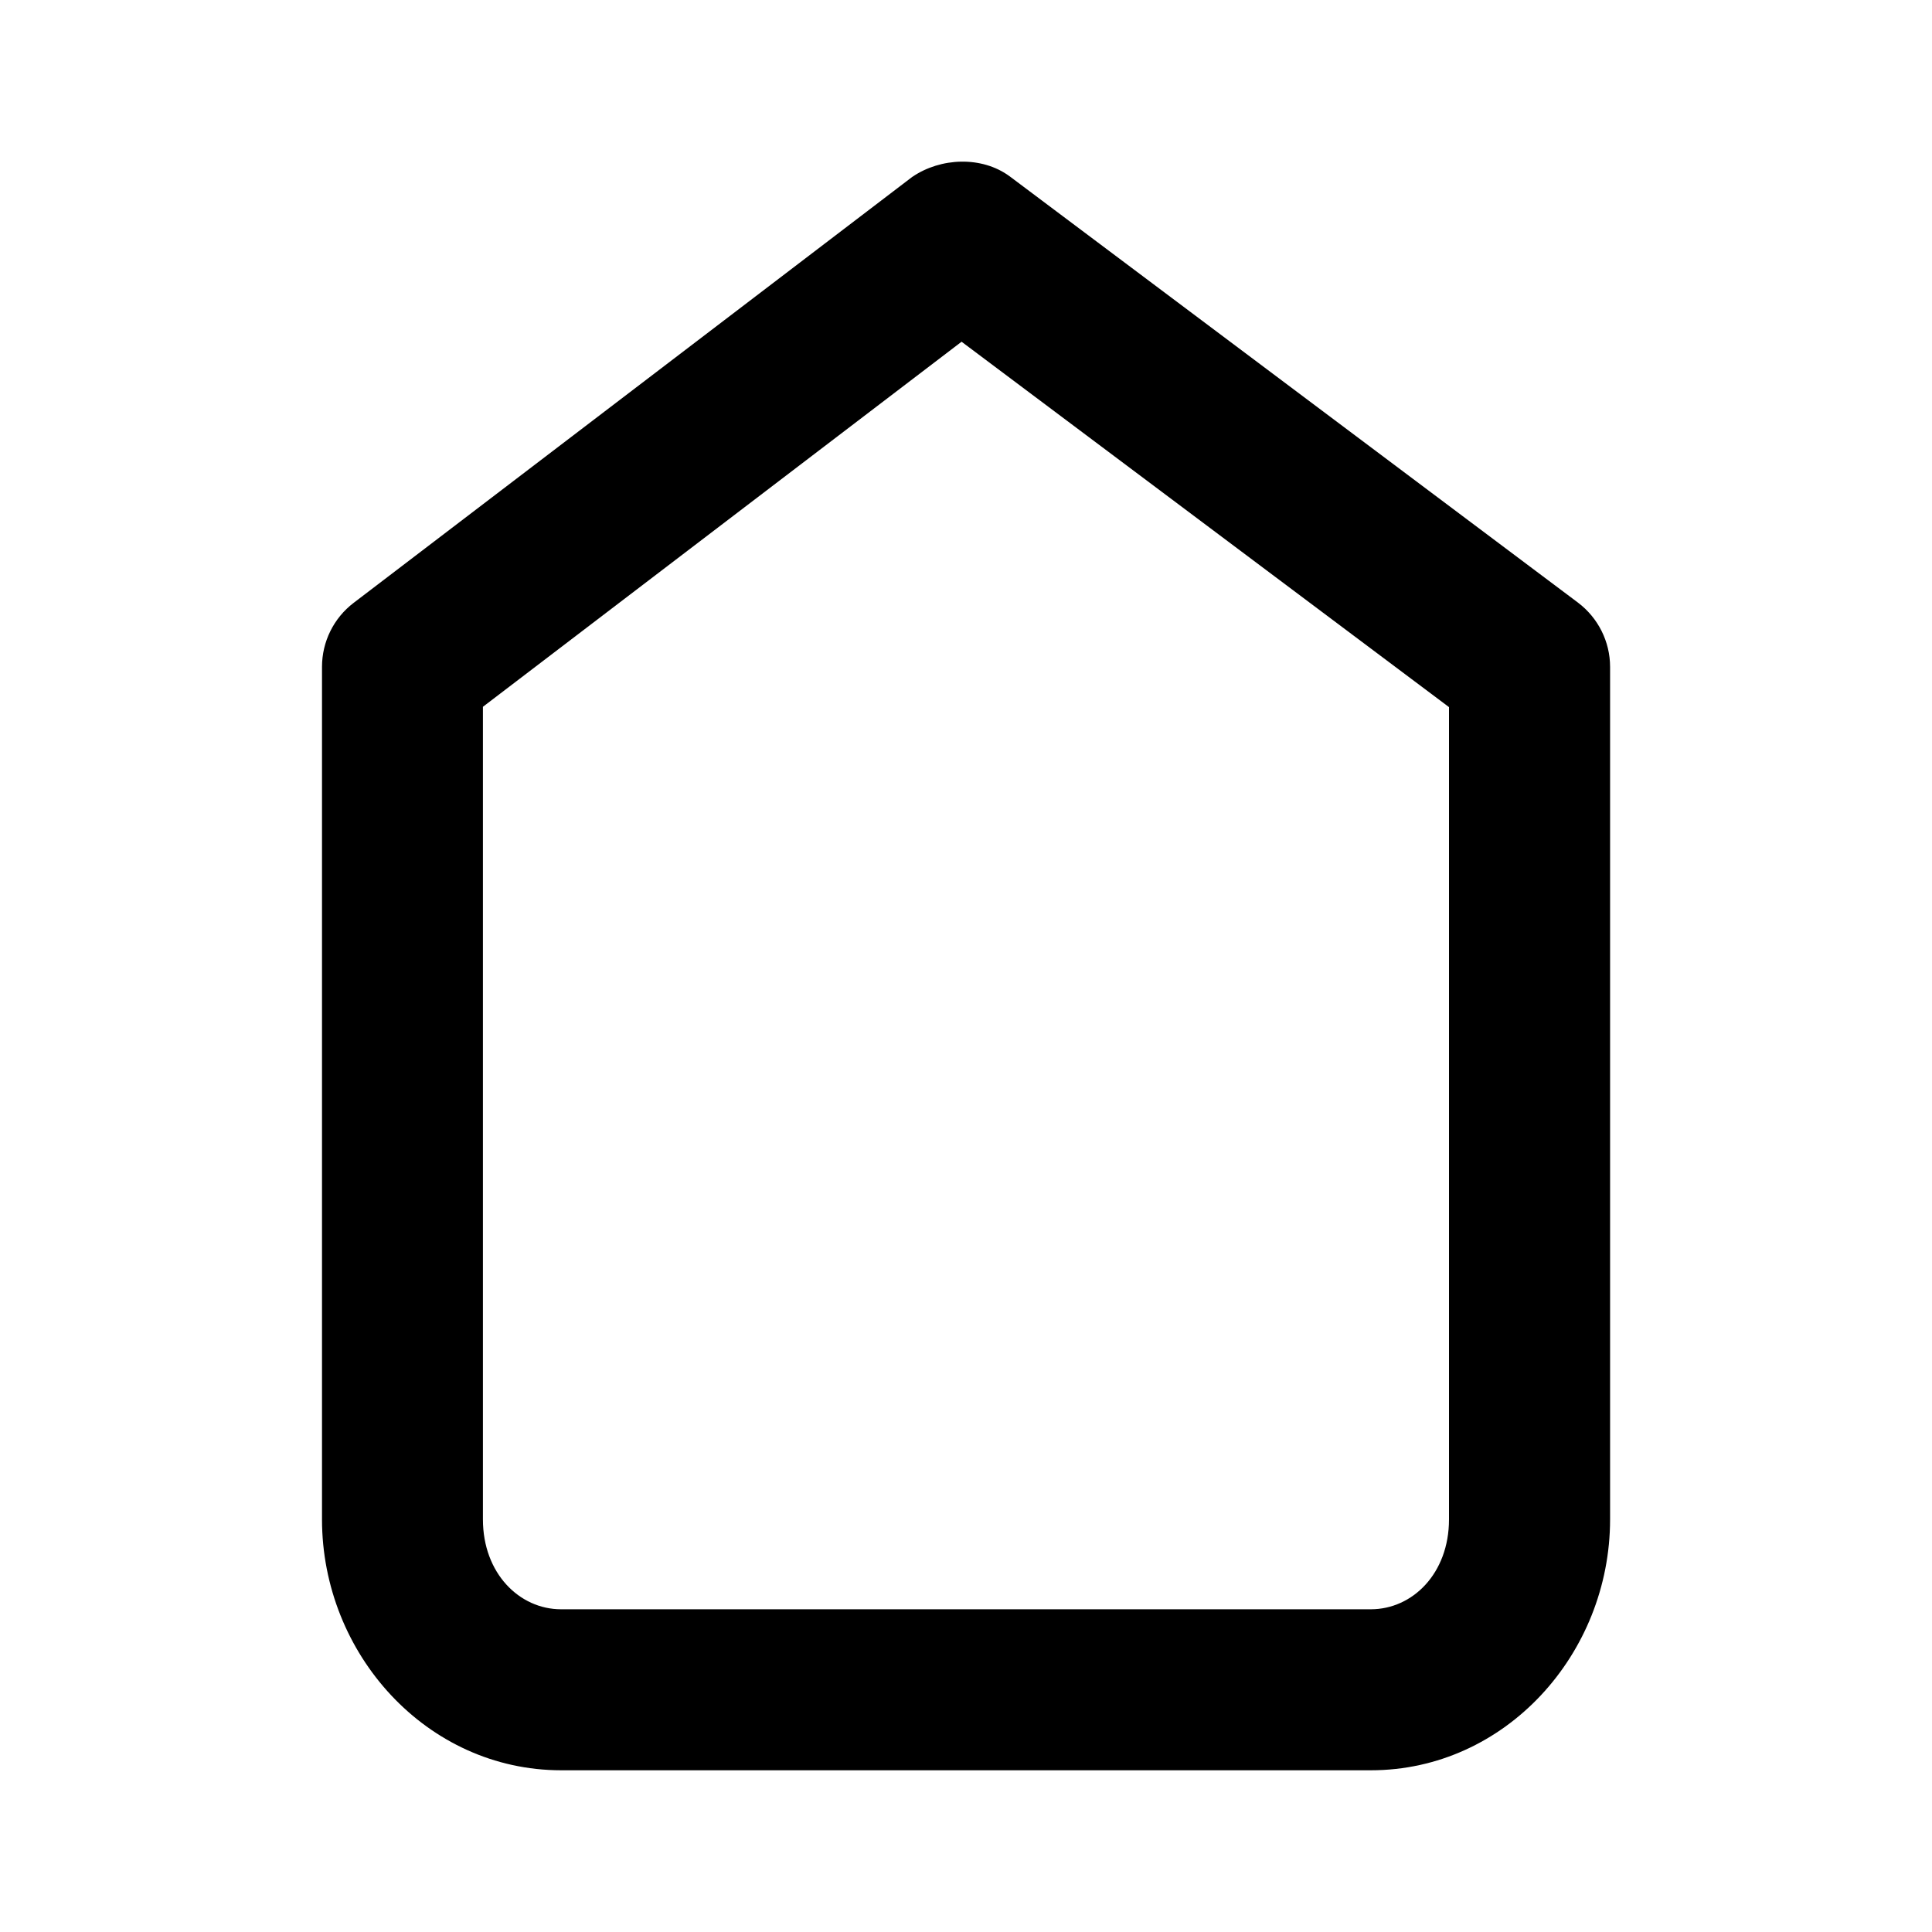 <svg id="svg8" height="512" viewBox="0 0 24 24" width="512" xmlns="http://www.w3.org/2000/svg" xmlns:svg="http://www.w3.org/2000/svg"><g id="g1625" transform="translate(-200 -330.659)"><path id="rect1220" d="m211.334 332.855-6.941 5.293c-.248.189-.393.483-.393.795v10.59c0 1.673 1.302 3.117 2.971 3.117h10.059c1.669 0 2.971-1.444 2.971-3.117v-10.59c-0-.314-.149-.61-.4-.799l-7.059-5.295c-.347-.255-.858-.232-1.207.006zm.611 2.049 6.055 4.539v10.09c0 .674-.455 1.117-.971 1.117h-10.059c-.516 0-.971-.444-.971-1.117v-10.094z" font-variant-ligatures="normal" font-variant-position="normal" font-variant-caps="normal" font-variant-numeric="normal" font-variant-alternates="normal" font-variant-east-asian="normal" font-feature-settings="normal" font-variation-settings="normal" text-indent="0" text-align="start" text-decoration-line="none" text-decoration-style="solid" text-decoration-color="rgb(0,0,0)" text-transform="none" text-orientation="mixed" white-space="normal" shape-padding="0" shape-margin="0" inline-size="0" isolation="auto" mix-blend-mode="normal" solid-color="rgb(0,0,0)" solid-opacity="1" vector-effect="none"/></g></svg>